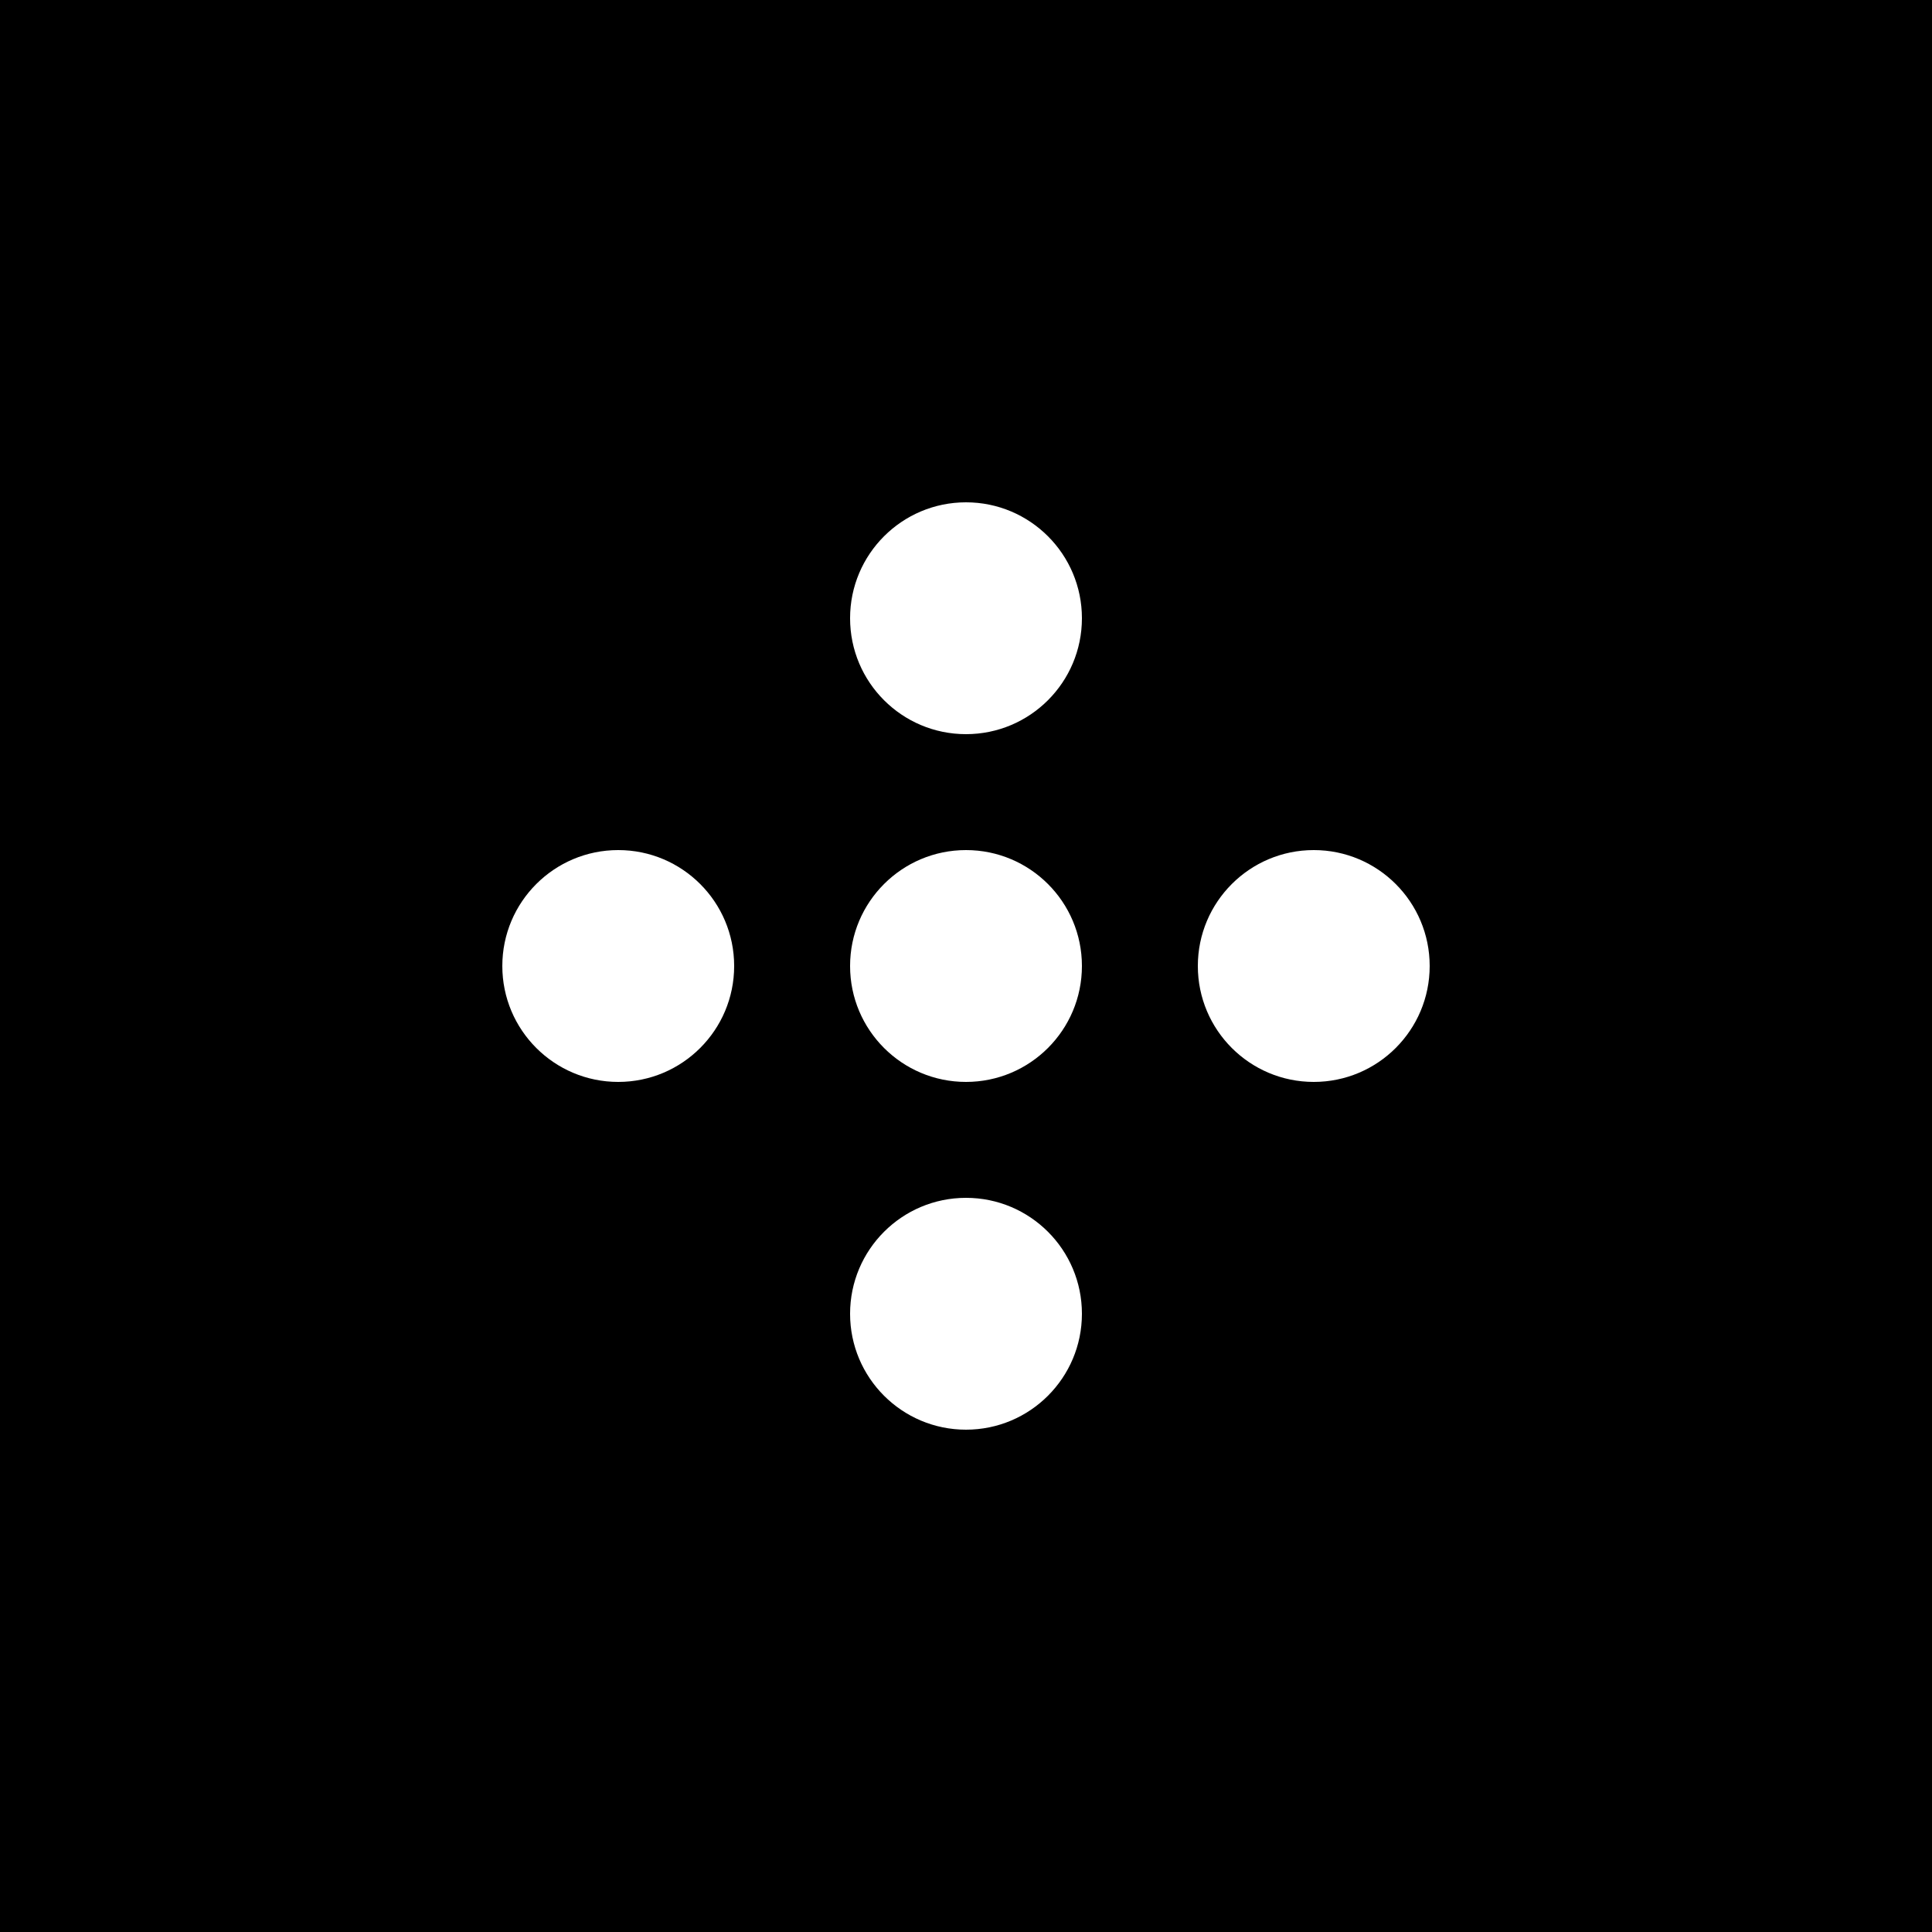 <?xml version="1.0" encoding="UTF-8" standalone="yes"?>
<svg width="500" height="500" viewBox="0 0 500 500" xmlns="http://www.w3.org/2000/svg" version="1.2" baseProfile="tiny-ps">
  <title>Norya Logo</title>
  <rect width="500" height="500" fill="#000000"/>
  <circle cx="250" cy="160" r="30" fill="#ffffff"/>
  <circle cx="250" cy="340" r="30" fill="#ffffff"/>
  <circle cx="160" cy="250" r="30" fill="#ffffff"/>
  <circle cx="340" cy="250" r="30" fill="#ffffff"/>
  <circle cx="250" cy="250" r="30" fill="#ffffff"/>
</svg>
